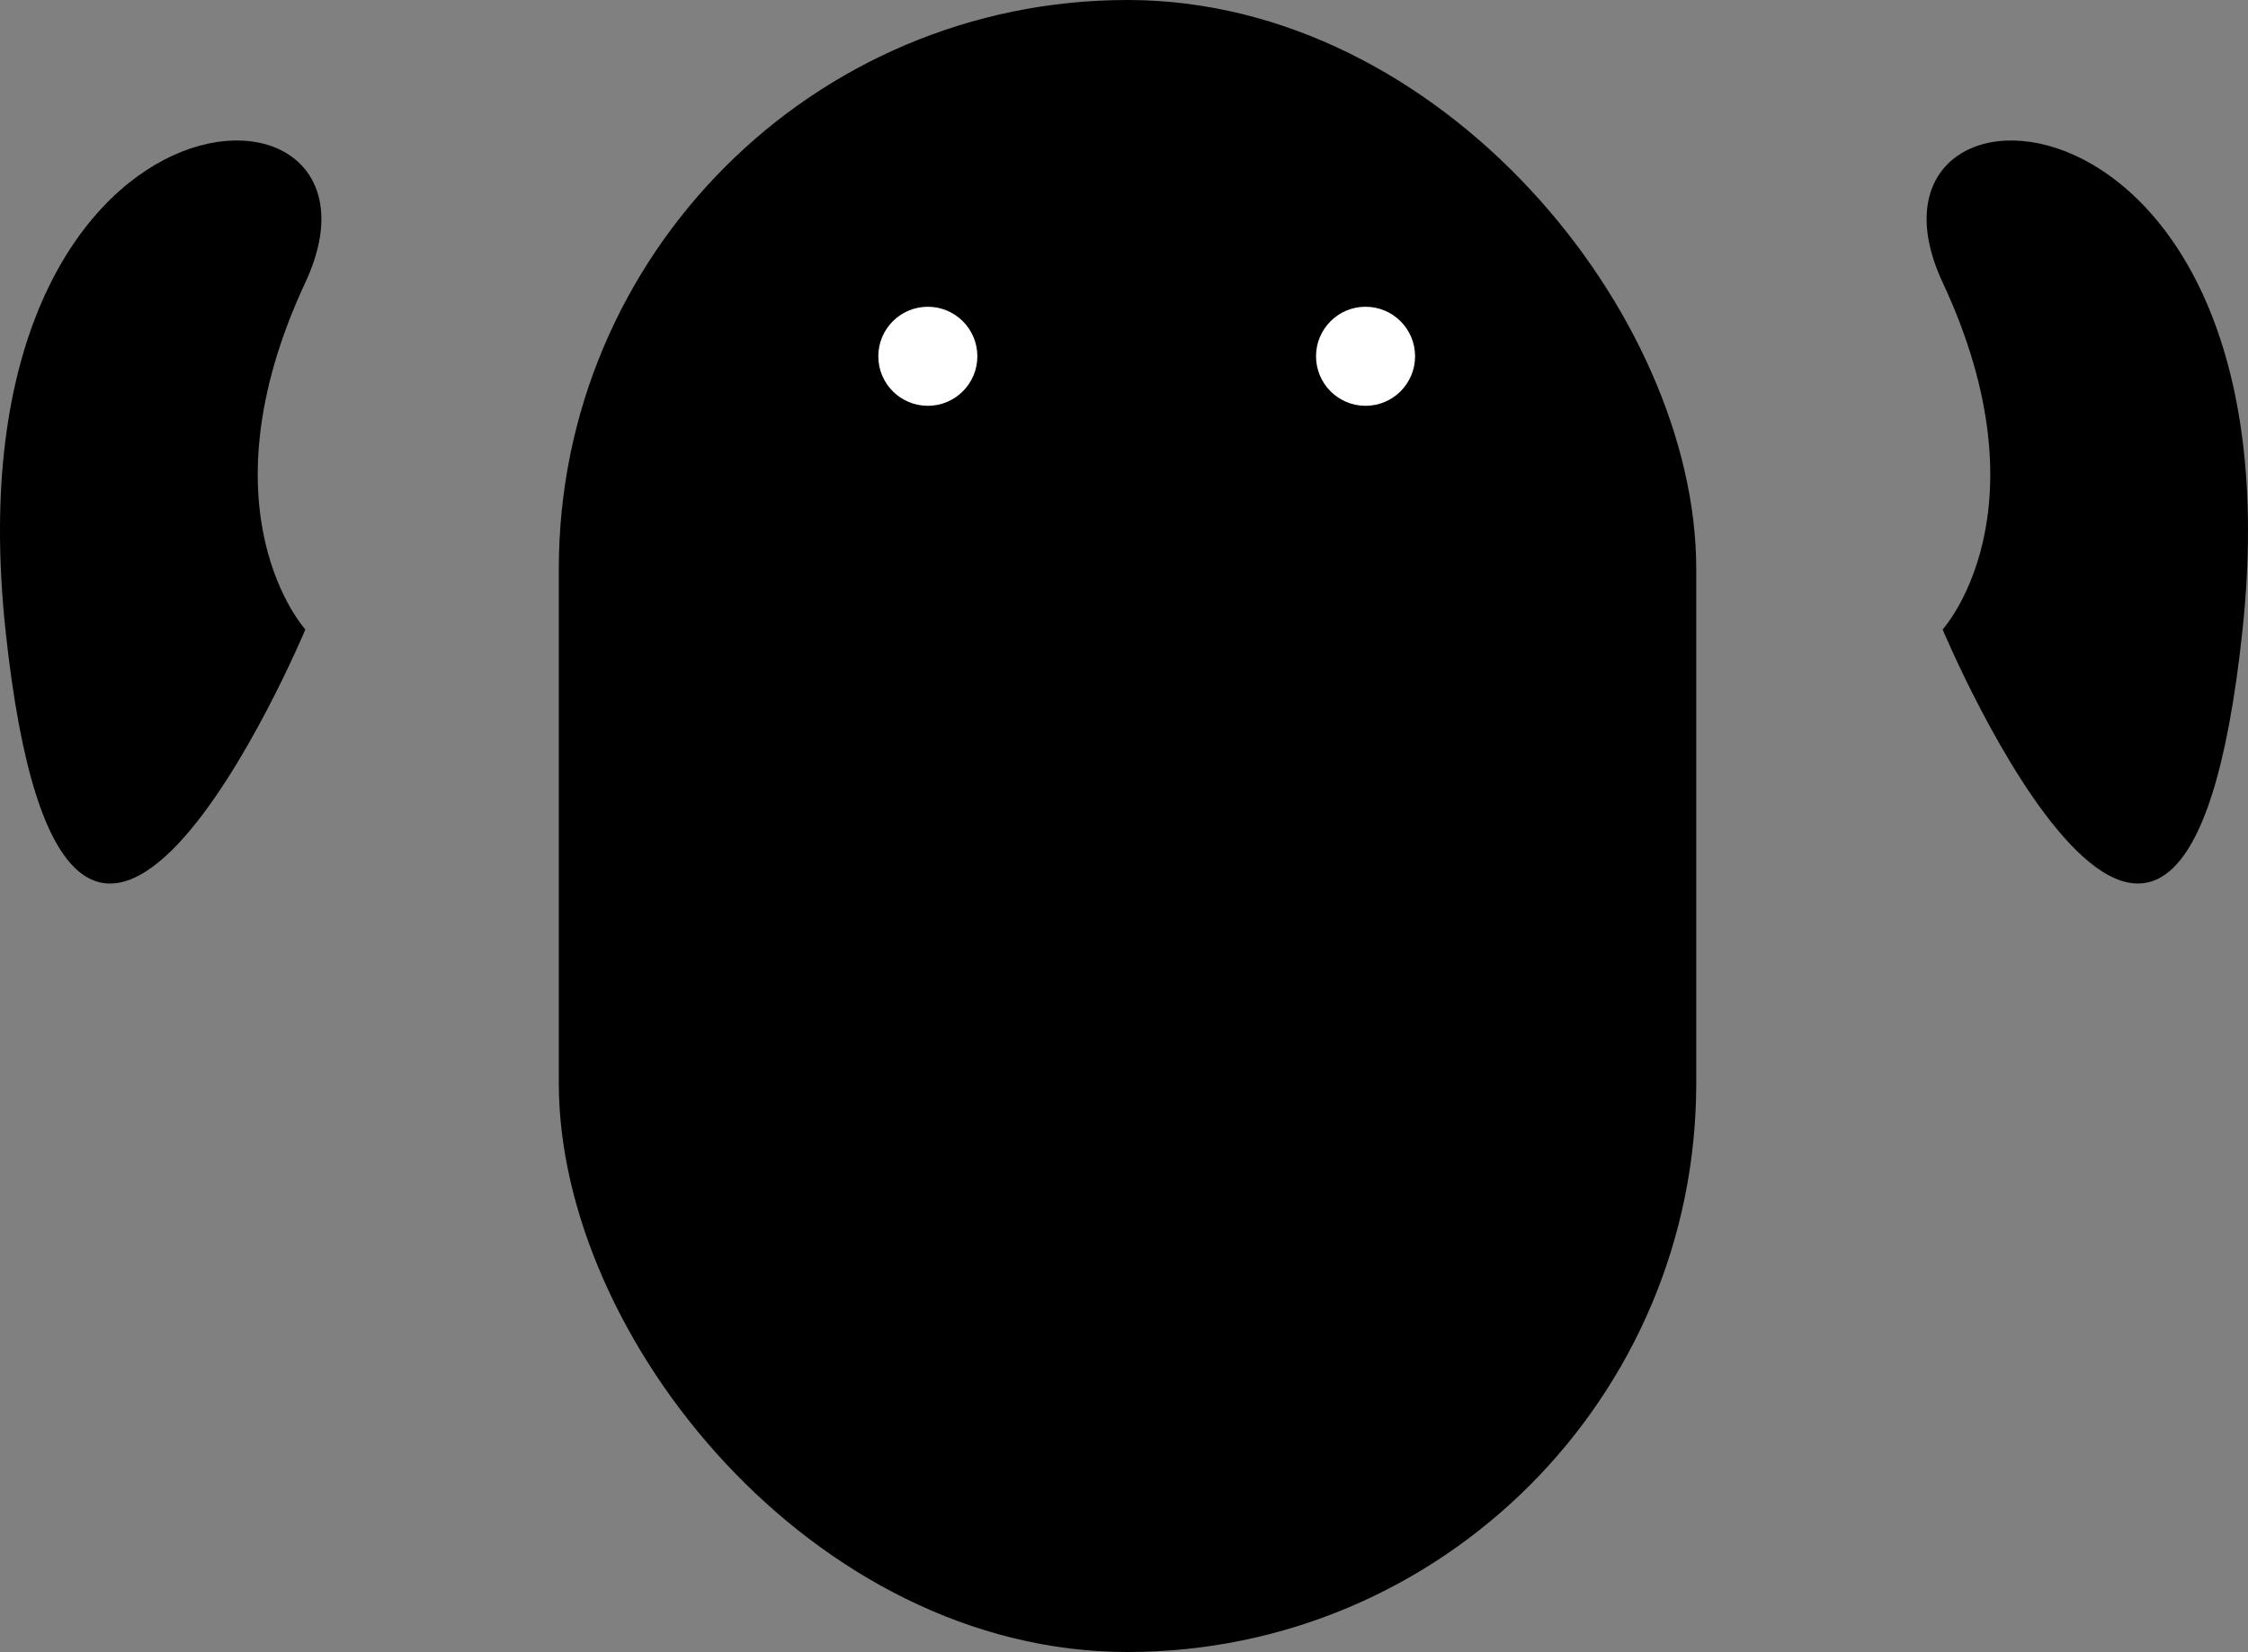 <svg xmlns="http://www.w3.org/2000/svg" width="703.591" height="517" viewBox="0 0 703.591 517">
  <rect x="0" y="0" width="703.591" height="517" fill="#808080" stroke="none"/>
  <g id="Group_11" data-name="Group 11" transform="translate(-474.101 -3840)">
    <rect id="Rectangle_12" data-name="Rectangle 12" width="356" height="517" rx="178" transform="translate(649 3840)"/>
    <g id="Group_10" data-name="Group 10" transform="translate(0 13)">
      <circle id="Ellipse_1" data-name="Ellipse 1" cx="15.5" cy="15.5" r="15.5" transform="translate(749 3923)" fill="#fff"/>
      <circle id="Ellipse_2" data-name="Ellipse 2" cx="15.5" cy="15.5" r="15.5" transform="translate(886 3923)" fill="#fff"/>
    </g>
    <path id="Path_2" data-name="Path 2" d="M569.677,4024s-33.541-36.748,0-108.619S456.852,3845.121,475.8,4024,569.677,4024,569.677,4024Z" transform="translate(0 13)"/>
    <path id="Path_3" data-name="Path 3" d="M479.117,4024s33.541-36.748,0-108.619,112.825-70.26,93.875,108.619S479.117,4024,479.117,4024Z" transform="translate(603 13)"/>
  </g>
</svg>
